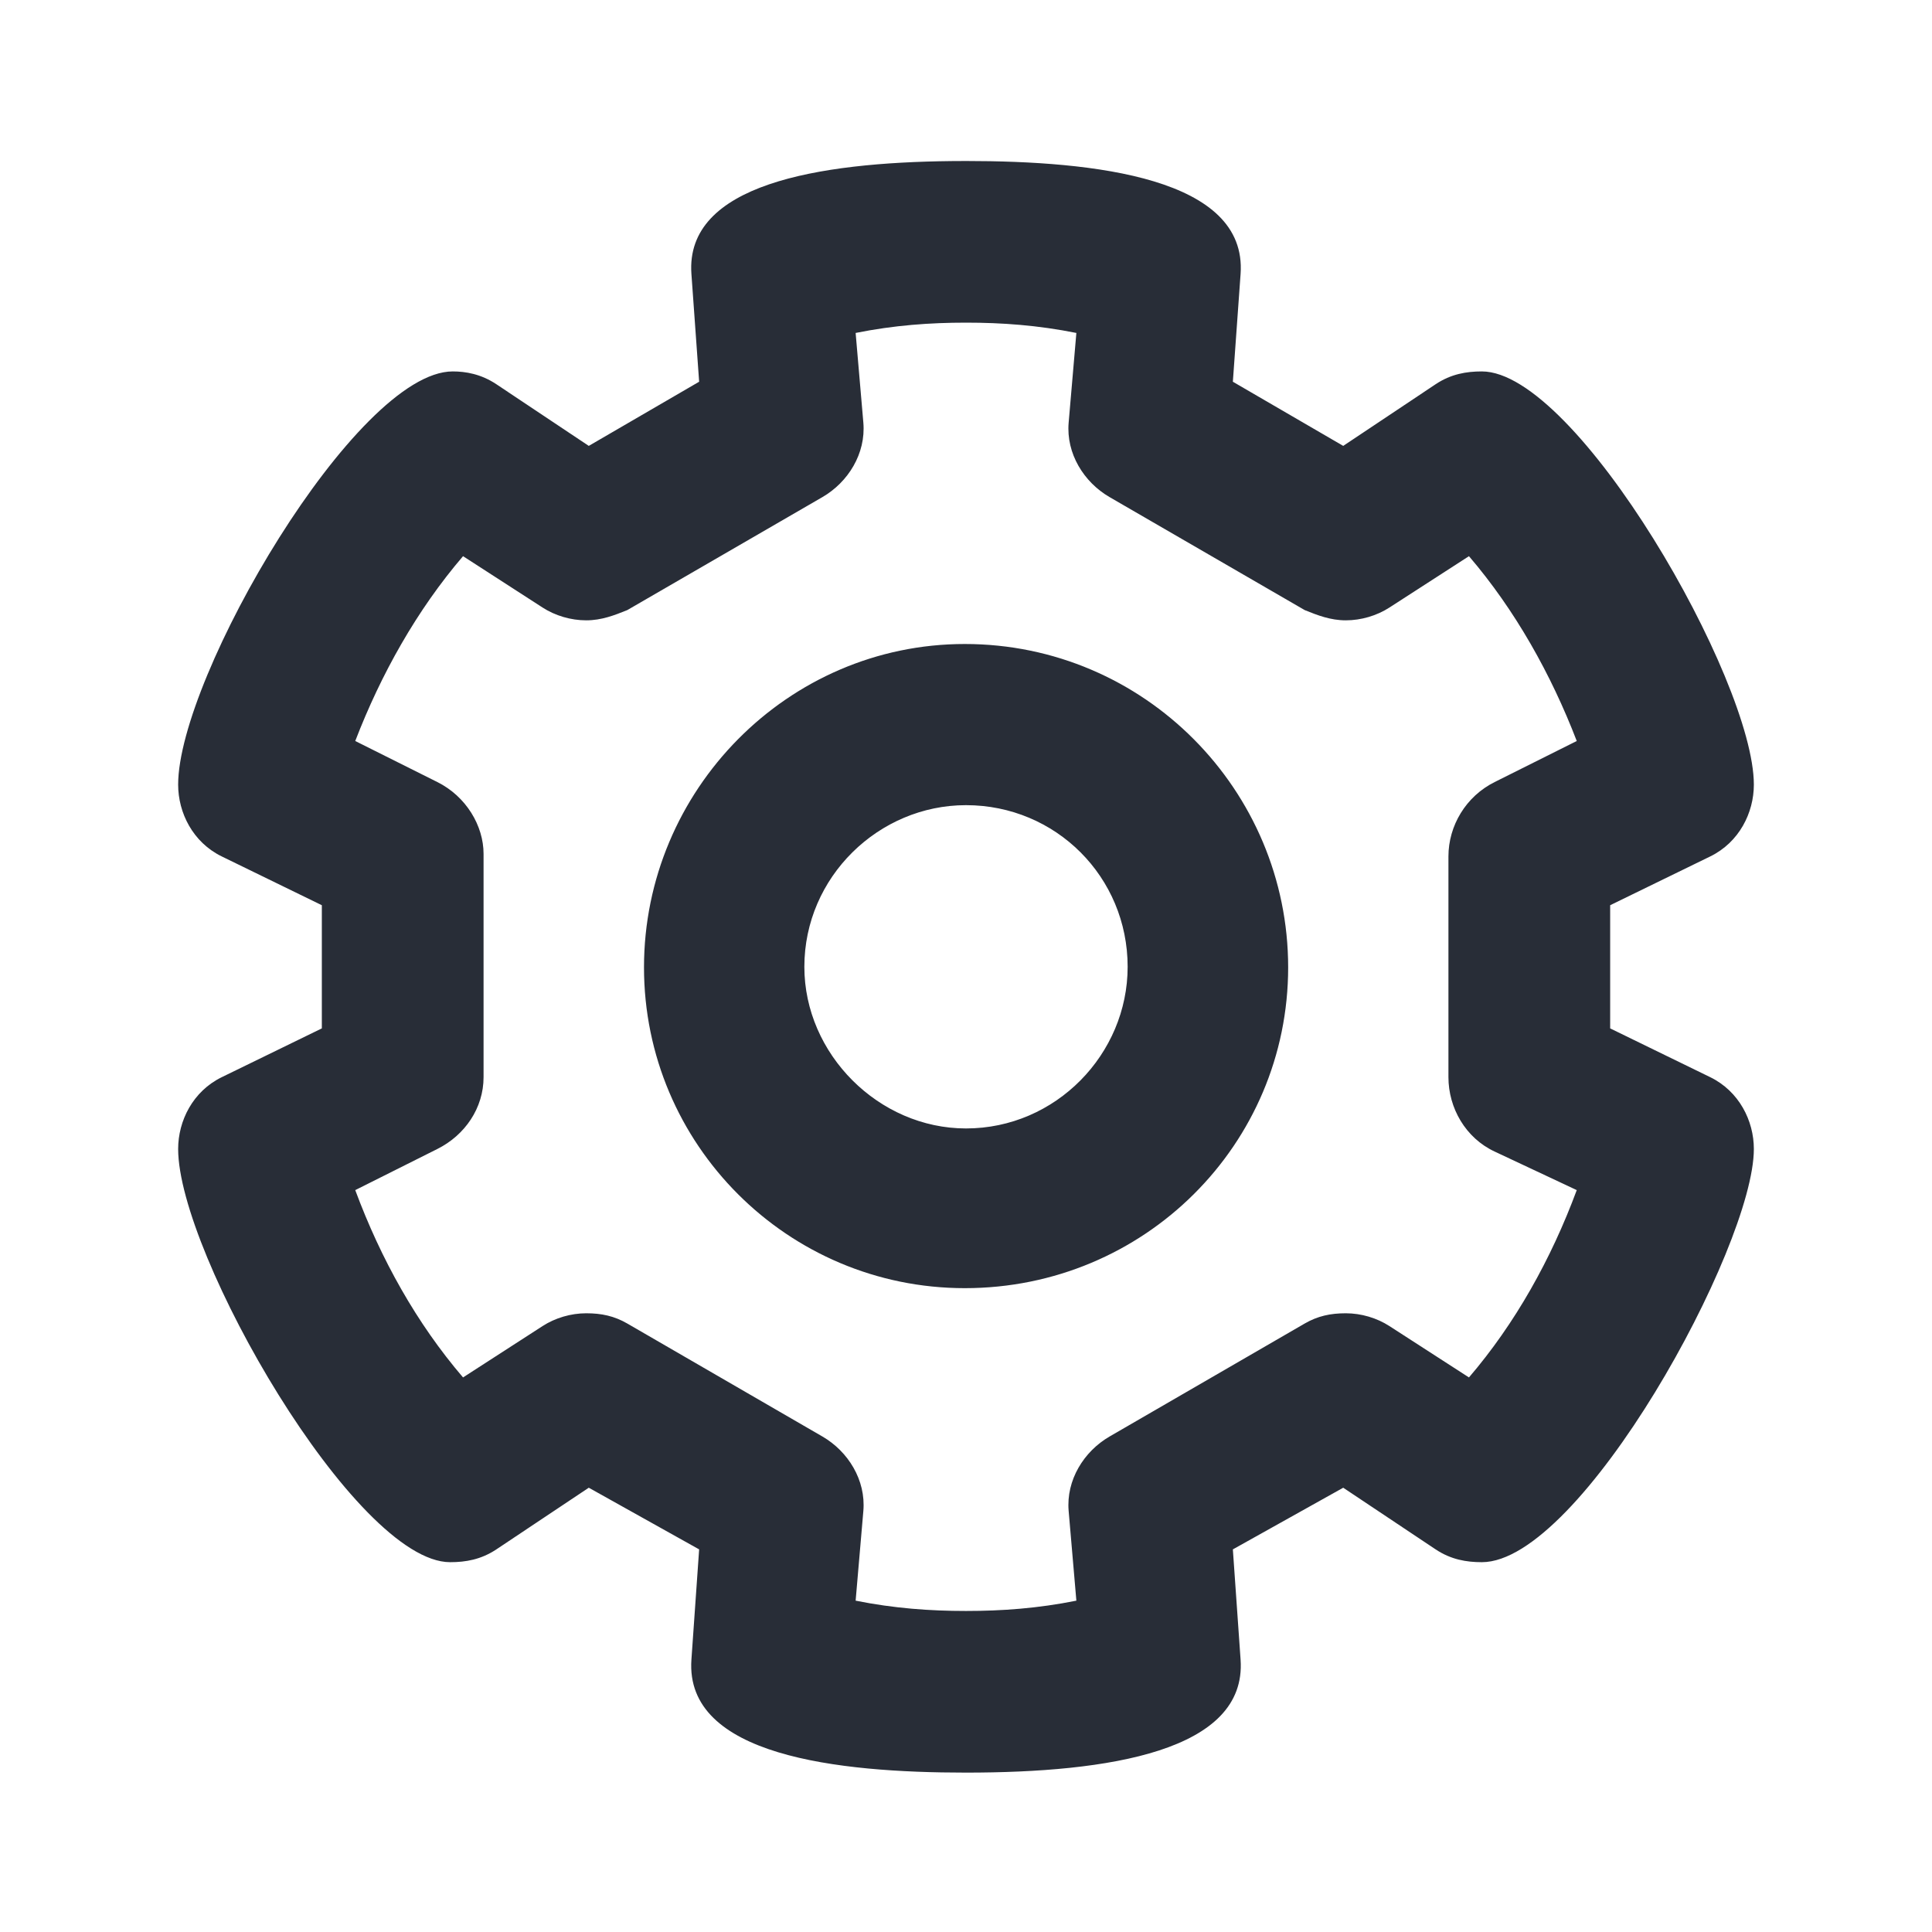 <?xml version="1.0" encoding="UTF-8"?>
<svg width="24px" height="24px" viewBox="0 0 24 24" version="1.1" xmlns="http://www.w3.org/2000/svg" xmlns:xlink="http://www.w3.org/1999/xlink">
    <!-- Generator: Sketch 64 (93537) - https://sketch.com -->
    <title>ic-db_action_settings_24</title>
    <desc>Created with Sketch.</desc>
    <g id="Symbols" stroke="none" stroke-width="1" fill="none" fill-rule="evenodd">
        <g id="24dp-Icon/Action/Settings" fill="#282D37">
            <path d="M15.411,3.403 L15.315,4.742 L16.686,5.539 L17.834,4.773 C18.025,4.646 18.216,4.614 18.408,4.614 C19.587,4.614 21.787,8.446 21.787,9.747 C21.787,10.097 21.604,10.464 21.245,10.639 L20.002,11.245 L20.002,12.775 L21.245,13.381 C21.604,13.556 21.787,13.923 21.787,14.273 C21.787,15.491 19.638,19.406 18.408,19.406 C18.216,19.406 18.025,19.374 17.834,19.247 L16.686,18.481 L15.315,19.247 L15.411,20.617 C15.49,21.754 13.769,22.02 12,22.02 C10.407,22.02 8.506,21.813 8.589,20.617 L8.685,19.247 L7.314,18.481 L6.166,19.247 C5.975,19.374 5.784,19.406 5.592,19.406 C4.413,19.406 2.213,15.574 2.213,14.273 C2.213,13.923 2.396,13.556 2.755,13.381 L3.998,12.775 L3.998,11.245 L2.755,10.639 C2.396,10.464 2.213,10.097 2.213,9.747 C2.213,8.409 4.425,4.614 5.624,4.614 C5.784,4.614 5.975,4.646 6.166,4.773 L7.314,5.539 L8.685,4.742 L8.589,3.403 C8.509,2.287 10.165,2.019 11.817,2.001 L12,2 C13.594,2 15.496,2.208 15.411,3.403 Z M12,4.008 C11.554,4.008 11.107,4.04 10.629,4.136 L10.725,5.252 C10.757,5.633 10.537,5.99 10.215,6.176 L7.792,7.579 C7.633,7.643 7.473,7.706 7.282,7.706 C7.091,7.706 6.896,7.648 6.74,7.547 L5.752,6.909 C5.178,7.579 4.732,8.376 4.413,9.205 L5.433,9.715 C5.79,9.893 6.007,10.257 6.007,10.607 L6.007,13.381 C6.007,13.763 5.777,14.101 5.433,14.273 L4.413,14.784 C4.732,15.644 5.178,16.441 5.752,17.111 L6.74,16.473 C6.896,16.372 7.091,16.314 7.282,16.314 C7.473,16.314 7.631,16.348 7.792,16.441 L10.215,17.844 C10.537,18.03 10.757,18.387 10.725,18.768 L10.629,19.884 C11.107,19.98 11.554,20.012 12,20.012 C12.446,20.012 12.893,19.98 13.371,19.884 L13.275,18.768 C13.243,18.387 13.463,18.03 13.785,17.844 L16.208,16.441 C16.369,16.348 16.527,16.314 16.718,16.314 C16.909,16.314 17.104,16.372 17.26,16.473 L18.248,17.111 C18.822,16.441 19.268,15.644 19.587,14.784 L18.567,14.305 C18.205,14.136 17.993,13.763 17.993,13.381 L17.993,10.639 C17.993,10.257 18.21,9.893 18.567,9.715 L19.587,9.205 C19.268,8.376 18.822,7.579 18.248,6.909 L17.26,7.547 C17.104,7.648 16.909,7.706 16.718,7.706 C16.527,7.706 16.367,7.643 16.208,7.579 L13.785,6.176 C13.463,5.99 13.243,5.633 13.275,5.252 L13.371,4.136 C12.893,4.04 12.446,4.008 12,4.008 Z M11.985,8 C14.216,8 16.002,9.817 16.002,12.017 C16.002,14.216 14.216,16.002 11.985,16.002 C9.785,16.002 8,14.216 8,12.017 C8,9.817 9.785,8 11.985,8 Z M12,10.002 C10.916,10.002 9.992,10.894 9.992,12.01 C9.992,13.094 10.916,14.018 12,14.018 C13.116,14.018 14.008,13.094 14.008,12.01 C14.008,10.894 13.116,10.002 12,10.002 Z" id="🎨-Color"></path>
        </g>
    </g>
</svg>
